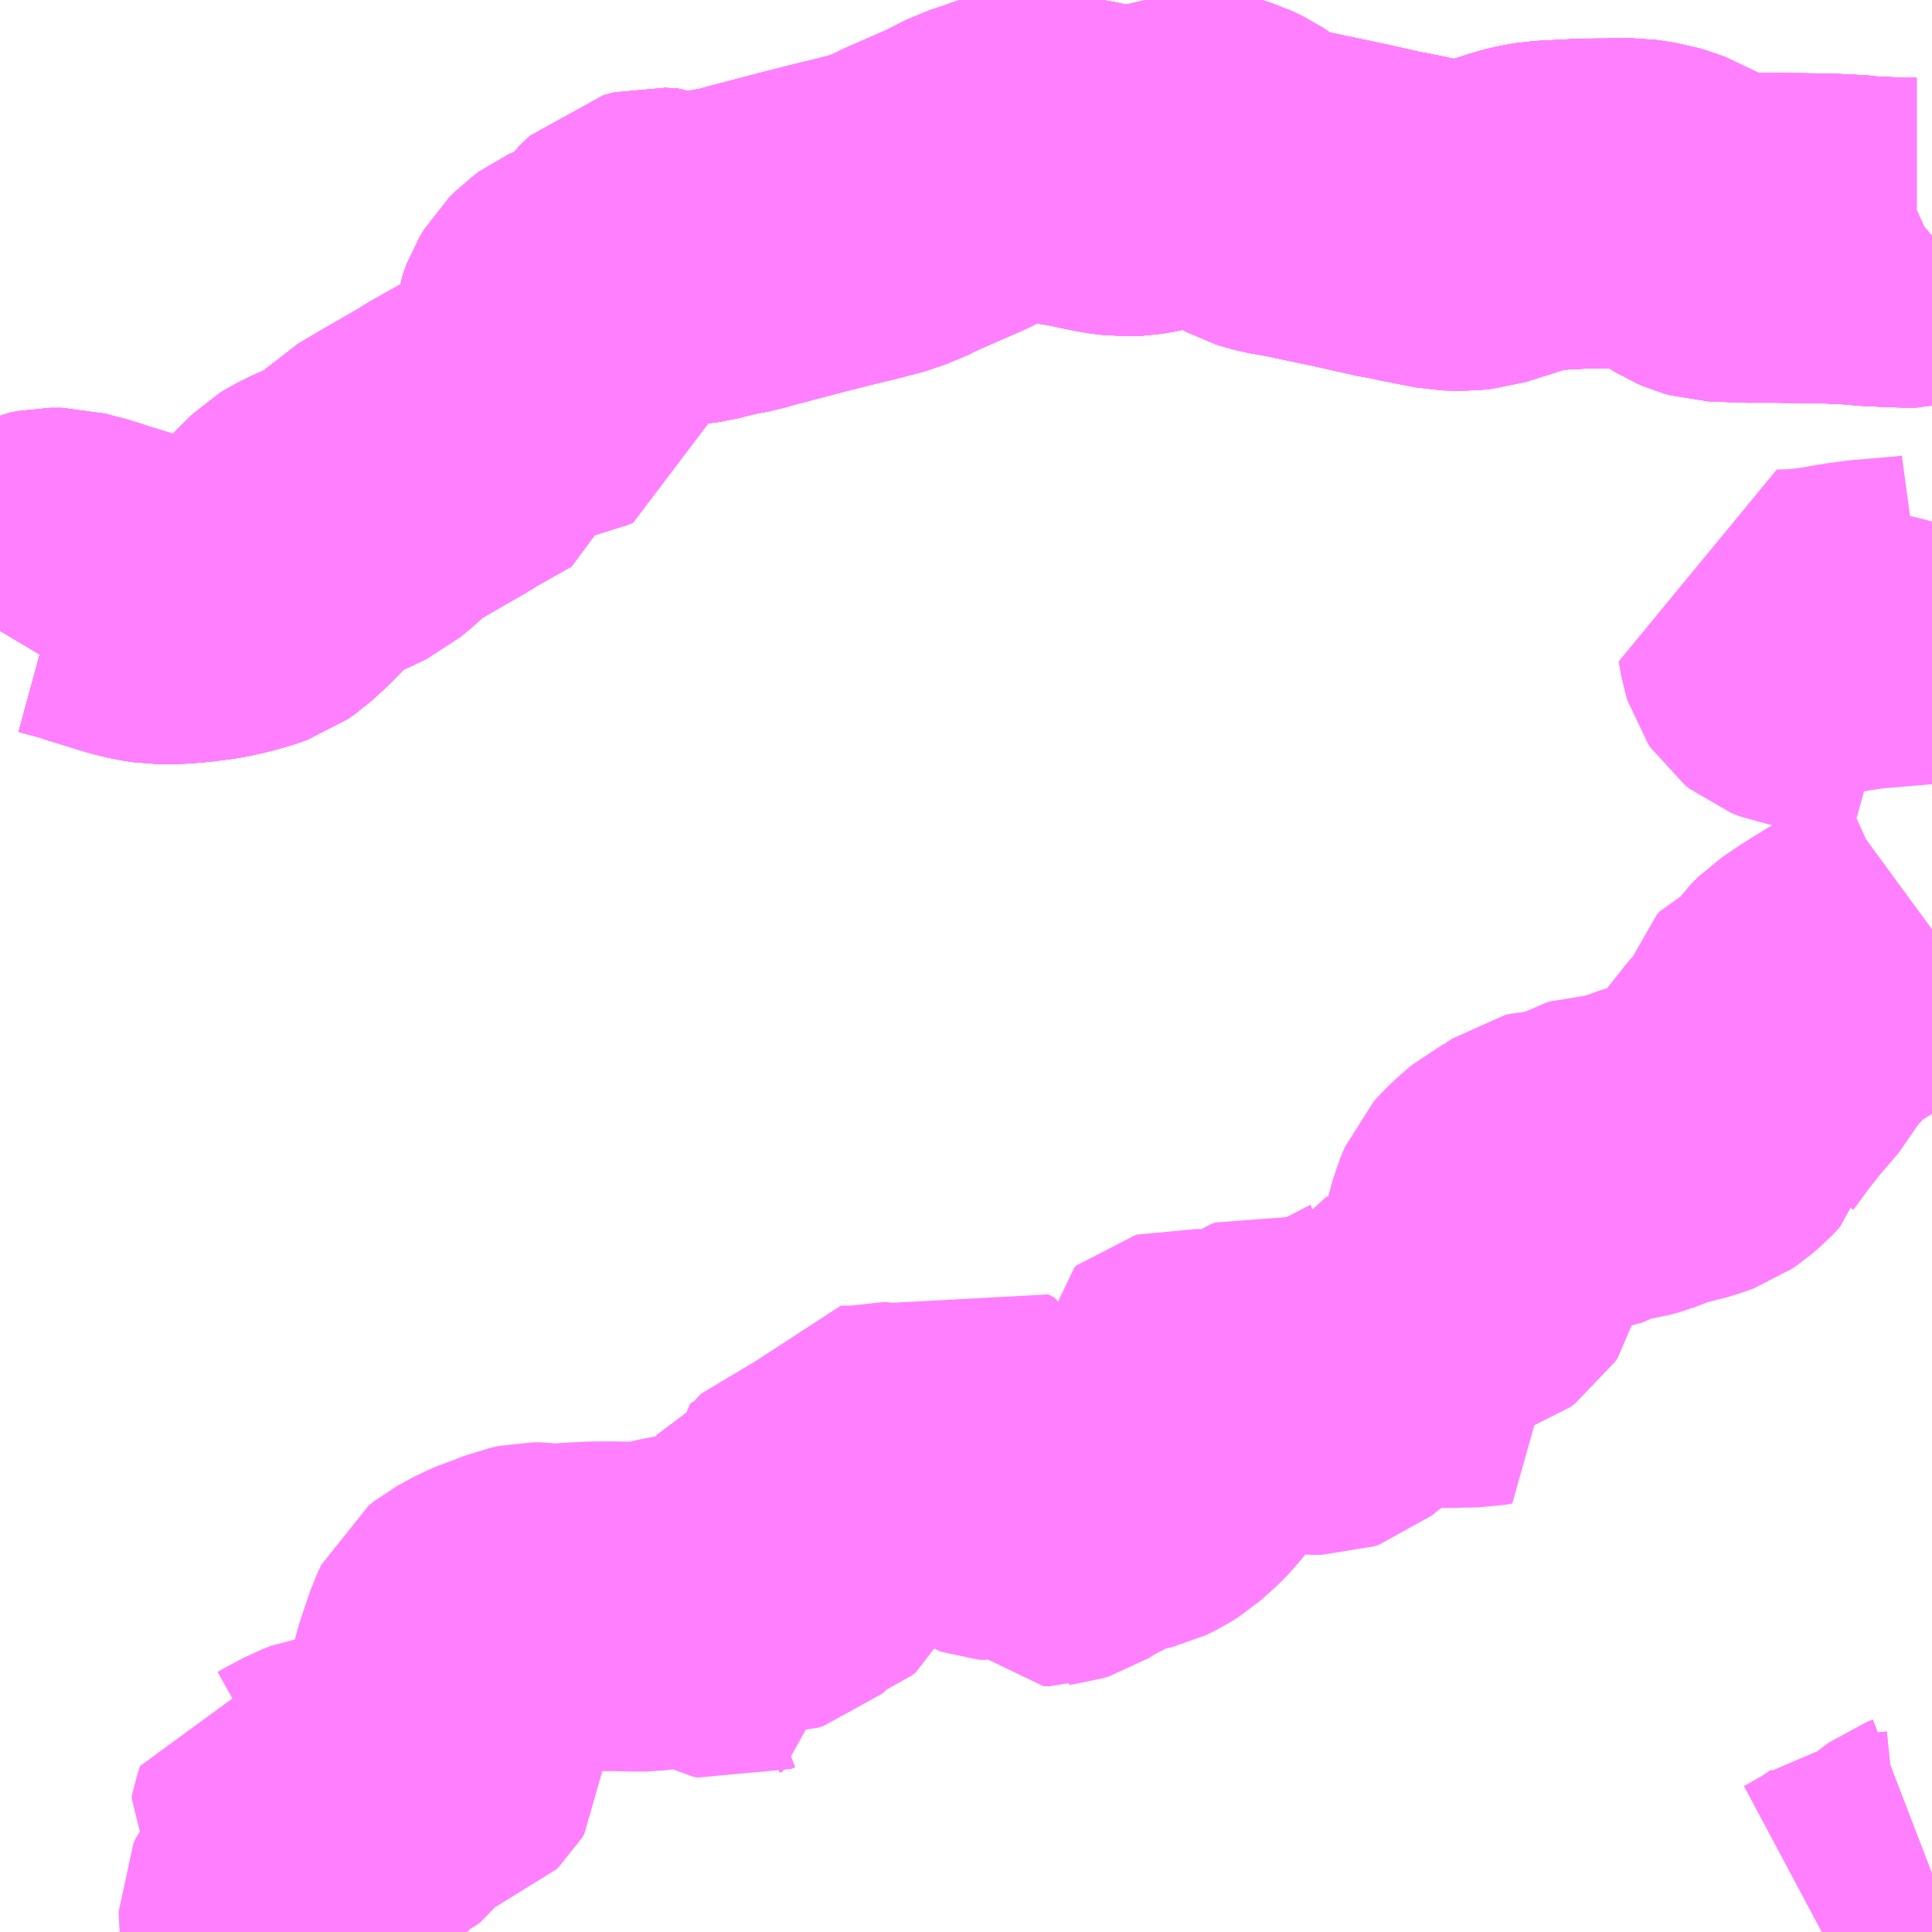 <?xml version="1.0" encoding="UTF-8"?>
<svg  xmlns="http://www.w3.org/2000/svg" xmlns:xlink="http://www.w3.org/1999/xlink" xmlns:go="http://purl.org/svgmap/profile" property="N07_001,N07_002,N07_003,N07_004,N07_005,N07_006,N07_007" viewBox="14124.023 -4029.785 4.395 4.395" go:dataArea="14124.0234375 -4029.78515625 4.39453125 4.39453125" >
<globalCoordinateSystem srsName="http://purl.org/crs/84" transform="matrix(100.0,0.0,0.0,-100.0,0.0,0.0)" />
<defs>
 <g id="p0" >
  <circle cx="0.0" cy="0.0" r="3" stroke="green" stroke-width="0.75" vector-effect="non-scaling-stroke" />
 </g>
</defs>
<g fill="none" fill-rule="evenodd" stroke="#FF00FF" stroke-width="0.75" opacity="0.5" vector-effect="non-scaling-stroke" stroke-linejoin="bevel" >
<path content="1,JRバス東北（株）,すーぱー湯～遊号,2.0,2.0,2.0," xlink:title="1" d="M14128.167,-4025.391L14128.182,-4025.399L14128.201,-4025.41L14128.23,-4025.426L14128.266,-4025.451L14128.277,-4025.46L14128.284,-4025.466L14128.353,-4025.473L14128.366,-4025.483L14128.378,-4025.497L14128.394,-4025.51L14128.405,-4025.518L14128.418,-4025.523"/>
<path content="1,JRバス東北（株）,二戸ー荒屋新町駅,8.5,5.5,5.5," xlink:title="1" d="M14128.418,-4025.523L14128.405,-4025.518L14128.394,-4025.51L14128.378,-4025.497L14128.366,-4025.483L14128.353,-4025.473L14128.284,-4025.466L14128.277,-4025.46L14128.266,-4025.451L14128.23,-4025.426L14128.201,-4025.41L14128.182,-4025.399L14128.167,-4025.391"/>
<path content="3,二戸市,二戸地区医療機関コース（上川代～市内医療機関～二戸駅）,0.2,0.0,0.0," xlink:title="3" d="M14124.023,-4028.35L14124.045,-4028.387L14124.064,-4028.431L14124.074,-4028.446L14124.083,-4028.456L14124.098,-4028.469L14124.117,-4028.478L14124.137,-4028.482L14124.164,-4028.482L14124.197,-4028.473L14124.222,-4028.467L14124.24,-4028.46L14124.286,-4028.446L14124.305,-4028.44L14124.328,-4028.433L14124.356,-4028.426L14124.384,-4028.422L14124.42,-4028.422L14124.46,-4028.425L14124.506,-4028.431L14124.543,-4028.439L14124.575,-4028.448L14124.598,-4028.456L14124.615,-4028.468L14124.646,-4028.496L14124.697,-4028.549L14124.722,-4028.573L14124.73,-4028.578L14124.762,-4028.594L14124.795,-4028.607L14124.83,-4028.624L14124.861,-4028.65L14124.87,-4028.659L14124.886,-4028.674L14124.892,-4028.68L14124.941,-4028.709L14125.033,-4028.762L14125.05,-4028.773L14125.139,-4028.823L14125.141,-4028.832L14125.141,-4028.916L14125.14,-4028.925L14125.178,-4028.927L14125.21,-4028.928L14125.224,-4028.93L14125.286,-4028.931L14125.297,-4028.933L14125.308,-4028.938L14125.31,-4028.951L14125.307,-4028.967L14125.293,-4028.999L14125.291,-4029.006L14125.289,-4029.013L14125.291,-4029.03L14125.3,-4029.054L14125.309,-4029.069L14125.324,-4029.084L14125.335,-4029.092L14125.361,-4029.104L14125.408,-4029.125L14125.419,-4029.133L14125.441,-4029.159L14125.456,-4029.171L14125.464,-4029.182L14125.488,-4029.205L14125.512,-4029.211L14125.542,-4029.209L14125.579,-4029.193L14125.609,-4029.197L14125.665,-4029.211L14125.704,-4029.218L14125.727,-4029.225L14125.849,-4029.257L14125.924,-4029.276L14125.974,-4029.288L14126.031,-4029.303L14126.081,-4029.324L14126.087,-4029.328L14126.183,-4029.37L14126.195,-4029.375L14126.254,-4029.405L14126.296,-4029.419L14126.315,-4029.426L14126.325,-4029.429L14126.345,-4029.431L14126.376,-4029.43L14126.488,-4029.412L14126.509,-4029.407L14126.548,-4029.399L14126.58,-4029.395L14126.605,-4029.396L14126.629,-4029.4L14126.733,-4029.424L14126.75,-4029.427L14126.775,-4029.427L14126.785,-4029.426L14126.801,-4029.421L14126.824,-4029.41L14126.854,-4029.39L14126.878,-4029.372L14126.9,-4029.36L14126.916,-4029.355L14126.931,-4029.351L14126.942,-4029.349L14126.951,-4029.347L14126.962,-4029.346L14127.09,-4029.319L14127.193,-4029.296L14127.215,-4029.293L14127.234,-4029.288L14127.316,-4029.272L14127.35,-4029.271L14127.381,-4029.274L14127.489,-4029.308L14127.51,-4029.313L14127.533,-4029.317L14127.551,-4029.318L14127.628,-4029.322L14127.736,-4029.323L14127.777,-4029.317L14127.793,-4029.312L14127.825,-4029.301L14127.896,-4029.257L14127.91,-4029.251L14127.924,-4029.247L14127.996,-4029.244L14128.063,-4029.244L14128.148,-4029.243L14128.191,-4029.242L14128.252,-4029.239L14128.263,-4029.237L14128.285,-4029.236L14128.304,-4029.235L14128.354,-4029.233L14128.383,-4029.233L14128.401,-4029.238L14128.412,-4029.243L14128.418,-4029.248"/>
<path content="3,二戸市,二戸地区医療機関コース（山田～市内医療機関～二戸駅）,0.2,0.0,0.0," xlink:title="3" d="M14124.715,-4025.391L14124.715,-4025.392L14124.706,-4025.396L14124.701,-4025.397L14124.681,-4025.409L14124.671,-4025.417L14124.669,-4025.421L14124.668,-4025.431L14124.668,-4025.437L14124.673,-4025.448L14124.707,-4025.489L14124.731,-4025.515L14124.735,-4025.525L14124.734,-4025.538L14124.732,-4025.545L14124.732,-4025.563L14124.734,-4025.579L14124.739,-4025.594L14124.739,-4025.606L14124.726,-4025.612L14124.71,-4025.615L14124.694,-4025.617L14124.69,-4025.622L14124.692,-4025.632L14124.699,-4025.654L14124.7,-4025.654L14124.718,-4025.664L14124.754,-4025.683L14124.777,-4025.692L14124.784,-4025.693L14124.808,-4025.682L14124.826,-4025.671L14124.834,-4025.671L14124.84,-4025.672L14124.848,-4025.675L14124.864,-4025.691L14124.917,-4025.746L14124.924,-4025.752L14124.948,-4025.776L14124.958,-4025.784L14124.964,-4025.787L14124.973,-4025.789L14125.006,-4025.792L14125.024,-4025.798L14125.029,-4025.803L14125.034,-4025.811L14125.034,-4025.82L14125.031,-4025.827L14125.027,-4025.841L14125.028,-4025.849L14125.032,-4025.869L14125.062,-4025.981L14125.084,-4026.046L14125.093,-4026.065L14125.107,-4026.076L14125.138,-4026.093L14125.169,-4026.107L14125.186,-4026.112L14125.218,-4026.125L14125.237,-4026.129L14125.253,-4026.129L14125.272,-4026.126L14125.288,-4026.125L14125.319,-4026.128L14125.374,-4026.131L14125.42,-4026.131L14125.472,-4026.13L14125.491,-4026.13L14125.515,-4026.133L14125.569,-4026.147L14125.586,-4026.149L14125.599,-4026.149L14125.608,-4026.147L14125.634,-4026.137L14125.653,-4026.125L14125.664,-4026.116L14125.673,-4026.111L14125.683,-4026.109L14125.693,-4026.113L14125.7,-4026.115L14125.695,-4026.132L14125.69,-4026.156L14125.689,-4026.169L14125.693,-4026.176L14125.713,-4026.195L14125.729,-4026.207L14125.739,-4026.213L14125.761,-4026.213L14125.773,-4026.213L14125.786,-4026.217L14125.793,-4026.223L14125.796,-4026.233L14125.795,-4026.242L14125.796,-4026.254L14125.797,-4026.271L14125.803,-4026.278L14125.814,-4026.283L14125.822,-4026.284L14125.838,-4026.281L14125.86,-4026.273L14125.868,-4026.272L14125.873,-4026.274L14125.881,-4026.28L14125.883,-4026.285L14125.881,-4026.293L14125.875,-4026.306L14125.872,-4026.314L14125.868,-4026.324L14125.869,-4026.332L14125.872,-4026.338L14125.884,-4026.35L14125.914,-4026.359L14125.92,-4026.361L14125.927,-4026.367L14125.925,-4026.379L14125.921,-4026.392L14125.921,-4026.401L14125.926,-4026.416L14125.932,-4026.431L14125.936,-4026.44L14125.959,-4026.44L14125.967,-4026.439L14125.986,-4026.439L14126.005,-4026.442L14126.032,-4026.448L14126.042,-4026.448L14126.057,-4026.442L14126.079,-4026.426L14126.104,-4026.407L14126.125,-4026.408L14126.162,-4026.416L14126.179,-4026.422L14126.186,-4026.425L14126.19,-4026.432L14126.196,-4026.453L14126.206,-4026.475L14126.214,-4026.488L14126.226,-4026.496L14126.24,-4026.505L14126.254,-4026.498L14126.256,-4026.493L14126.256,-4026.427L14126.264,-4026.401L14126.271,-4026.39L14126.278,-4026.385L14126.284,-4026.383L14126.294,-4026.382L14126.308,-4026.385L14126.324,-4026.388L14126.343,-4026.387L14126.355,-4026.381L14126.36,-4026.377L14126.389,-4026.334L14126.397,-4026.324L14126.411,-4026.324L14126.414,-4026.325L14126.423,-4026.326L14126.436,-4026.33L14126.469,-4026.351L14126.49,-4026.361L14126.513,-4026.374L14126.564,-4026.394L14126.577,-4026.397L14126.586,-4026.399L14126.603,-4026.403L14126.622,-4026.412L14126.641,-4026.424L14126.669,-4026.449L14126.687,-4026.467L14126.7,-4026.484L14126.718,-4026.509L14126.725,-4026.52L14126.729,-4026.534L14126.729,-4026.539L14126.719,-4026.563L14126.712,-4026.573L14126.703,-4026.594L14126.702,-4026.606L14126.702,-4026.61L14126.707,-4026.614L14126.714,-4026.616L14126.725,-4026.615L14126.747,-4026.61L14126.81,-4026.6L14126.828,-4026.599L14126.843,-4026.602L14126.853,-4026.605L14126.863,-4026.614L14126.876,-4026.633L14126.887,-4026.642L14126.897,-4026.645L14126.911,-4026.643L14126.934,-4026.637L14126.953,-4026.631L14126.987,-4026.625L14127.007,-4026.623L14127.03,-4026.623L14127.042,-4026.627L14127.059,-4026.641L14127.06,-4026.643L14127.077,-4026.657L14127.118,-4026.681L14127.145,-4026.695L14127.176,-4026.711L14127.177,-4026.713L14127.21,-4026.726L14127.226,-4026.73L14127.243,-4026.73L14127.254,-4026.732L14127.314,-4026.729L14127.328,-4026.73L14127.381,-4026.731L14127.398,-4026.734L14127.372,-4026.757L14127.357,-4026.774L14127.353,-4026.783L14127.351,-4026.79L14127.348,-4026.804L14127.343,-4026.813L14127.338,-4026.827L14127.327,-4026.845L14127.32,-4026.854L14127.311,-4026.867L14127.32,-4026.87L14127.35,-4026.878L14127.37,-4026.884L14127.374,-4026.887L14127.385,-4026.895L14127.391,-4026.904L14127.396,-4026.926L14127.417,-4027.004L14127.428,-4027.03L14127.436,-4027.039L14127.458,-4027.06L14127.475,-4027.074L14127.498,-4027.086L14127.512,-4027.095L14127.537,-4027.112L14127.549,-4027.115L14127.561,-4027.115L14127.571,-4027.117L14127.581,-4027.117L14127.611,-4027.121L14127.625,-4027.127L14127.647,-4027.142L14127.658,-4027.148L14127.667,-4027.151L14127.689,-4027.151L14127.728,-4027.157L14127.743,-4027.161L14127.791,-4027.18L14127.858,-4027.197L14127.886,-4027.207L14127.899,-4027.216L14127.919,-4027.233L14127.936,-4027.251L14127.937,-4027.255L14127.976,-4027.308L14128.01,-4027.351L14128.015,-4027.357L14128.058,-4027.407L14128.064,-4027.418L14128.071,-4027.448L14128.074,-4027.457L14128.081,-4027.465L14128.103,-4027.474L14128.11,-4027.478L14128.118,-4027.485L14128.136,-4027.51L14128.15,-4027.524L14128.19,-4027.551L14128.232,-4027.577L14128.262,-4027.595L14128.312,-4027.613L14128.374,-4027.641L14128.388,-4027.649L14128.418,-4027.671M14128.418,-4028.148L14128.402,-4028.166L14128.36,-4028.217L14128.354,-4028.222L14128.333,-4028.233L14128.308,-4028.24L14128.224,-4028.26L14128.196,-4028.266L14128.177,-4028.267L14128.12,-4028.276L14128.1,-4028.284L14128.09,-4028.292L14128.084,-4028.301L14128.08,-4028.314L14128.076,-4028.336L14128.075,-4028.342L14128.112,-4028.343L14128.153,-4028.347L14128.187,-4028.352L14128.226,-4028.359L14128.271,-4028.365L14128.378,-4028.374L14128.4,-4028.377L14128.418,-4028.381"/>
<path content="3,二戸市,二戸地区医療機関コース（川又～市内医療機関～二戸駅）,0.2,0.0,0.0," xlink:title="3" d="M14124.023,-4028.35L14124.045,-4028.387L14124.064,-4028.431L14124.074,-4028.446L14124.083,-4028.456L14124.098,-4028.469L14124.117,-4028.478L14124.137,-4028.482L14124.164,-4028.482L14124.197,-4028.473L14124.222,-4028.467L14124.24,-4028.46L14124.286,-4028.446L14124.305,-4028.44L14124.328,-4028.433L14124.356,-4028.426L14124.384,-4028.422L14124.42,-4028.422L14124.46,-4028.425L14124.506,-4028.431L14124.543,-4028.439L14124.575,-4028.448L14124.598,-4028.456L14124.615,-4028.468L14124.646,-4028.496L14124.697,-4028.549L14124.722,-4028.573L14124.73,-4028.578L14124.762,-4028.594L14124.795,-4028.607L14124.83,-4028.624L14124.861,-4028.65L14124.87,-4028.659L14124.886,-4028.674L14124.892,-4028.68L14124.941,-4028.709L14125.033,-4028.762L14125.05,-4028.773L14125.139,-4028.823L14125.141,-4028.832L14125.141,-4028.916L14125.14,-4028.925L14125.178,-4028.927L14125.21,-4028.928L14125.224,-4028.93L14125.286,-4028.931L14125.297,-4028.933L14125.308,-4028.938L14125.31,-4028.951L14125.307,-4028.967L14125.293,-4028.999L14125.291,-4029.006L14125.289,-4029.013L14125.291,-4029.03L14125.3,-4029.054L14125.309,-4029.069L14125.324,-4029.084L14125.335,-4029.092L14125.361,-4029.104L14125.408,-4029.125L14125.419,-4029.133L14125.441,-4029.159L14125.456,-4029.171L14125.464,-4029.182L14125.488,-4029.205L14125.512,-4029.211L14125.542,-4029.209L14125.579,-4029.193L14125.609,-4029.197L14125.665,-4029.211L14125.704,-4029.218L14125.727,-4029.225L14125.849,-4029.257L14125.924,-4029.276L14125.974,-4029.288L14126.031,-4029.303L14126.081,-4029.324L14126.087,-4029.328L14126.183,-4029.37L14126.195,-4029.375L14126.254,-4029.405L14126.296,-4029.419L14126.315,-4029.426L14126.325,-4029.429L14126.345,-4029.431L14126.376,-4029.43L14126.488,-4029.412L14126.509,-4029.407L14126.548,-4029.399L14126.58,-4029.395L14126.605,-4029.396L14126.629,-4029.4L14126.733,-4029.424L14126.75,-4029.427L14126.775,-4029.427L14126.785,-4029.426L14126.801,-4029.421L14126.824,-4029.41L14126.854,-4029.39L14126.878,-4029.372L14126.9,-4029.36L14126.916,-4029.355L14126.931,-4029.351L14126.942,-4029.349L14126.951,-4029.347L14126.962,-4029.346L14127.09,-4029.319L14127.193,-4029.296L14127.215,-4029.293L14127.234,-4029.288L14127.316,-4029.272L14127.35,-4029.271L14127.381,-4029.274L14127.489,-4029.308L14127.51,-4029.313L14127.533,-4029.317L14127.551,-4029.318L14127.628,-4029.322L14127.736,-4029.323L14127.777,-4029.317L14127.793,-4029.312L14127.825,-4029.301L14127.896,-4029.257L14127.91,-4029.251L14127.924,-4029.247L14127.996,-4029.244L14128.063,-4029.244L14128.148,-4029.243L14128.191,-4029.242L14128.252,-4029.239L14128.263,-4029.237L14128.285,-4029.236L14128.304,-4029.235L14128.354,-4029.233L14128.383,-4029.233L14128.401,-4029.238L14128.412,-4029.243L14128.418,-4029.248"/>
<path content="3,二戸市,二戸地区医療機関コース（根森～市内医療機関～二戸駅）,0.2,0.0,0.0," xlink:title="3" d="M14124.023,-4028.35L14124.045,-4028.387L14124.064,-4028.431L14124.074,-4028.446L14124.083,-4028.456L14124.098,-4028.469L14124.117,-4028.478L14124.137,-4028.482L14124.164,-4028.482L14124.197,-4028.473L14124.222,-4028.467L14124.24,-4028.46L14124.286,-4028.446L14124.305,-4028.44L14124.328,-4028.433L14124.356,-4028.426L14124.384,-4028.422L14124.42,-4028.422L14124.46,-4028.425L14124.506,-4028.431L14124.543,-4028.439L14124.575,-4028.448L14124.598,-4028.456L14124.615,-4028.468L14124.646,-4028.496L14124.697,-4028.549L14124.722,-4028.573L14124.73,-4028.578L14124.762,-4028.594L14124.795,-4028.607L14124.83,-4028.624L14124.861,-4028.65L14124.87,-4028.659L14124.886,-4028.674L14124.892,-4028.68L14124.941,-4028.709L14125.033,-4028.762L14125.05,-4028.773L14125.139,-4028.823L14125.141,-4028.832L14125.141,-4028.916L14125.14,-4028.925L14125.178,-4028.927L14125.21,-4028.928L14125.224,-4028.93L14125.286,-4028.931L14125.297,-4028.933L14125.308,-4028.938L14125.31,-4028.951L14125.307,-4028.967L14125.293,-4028.999L14125.291,-4029.006L14125.289,-4029.013L14125.291,-4029.03L14125.3,-4029.054L14125.309,-4029.069L14125.324,-4029.084L14125.335,-4029.092L14125.361,-4029.104L14125.408,-4029.125L14125.419,-4029.133L14125.441,-4029.159L14125.456,-4029.171L14125.464,-4029.182L14125.488,-4029.205L14125.512,-4029.211L14125.542,-4029.209L14125.579,-4029.193L14125.609,-4029.197L14125.665,-4029.211L14125.704,-4029.218L14125.727,-4029.225L14125.849,-4029.257L14125.924,-4029.276L14125.974,-4029.288L14126.031,-4029.303L14126.081,-4029.324L14126.087,-4029.328L14126.183,-4029.37L14126.195,-4029.375L14126.254,-4029.405L14126.296,-4029.419L14126.315,-4029.426L14126.325,-4029.429L14126.345,-4029.431L14126.376,-4029.43L14126.488,-4029.412L14126.509,-4029.407L14126.548,-4029.399L14126.58,-4029.395L14126.605,-4029.396L14126.629,-4029.4L14126.733,-4029.424L14126.75,-4029.427L14126.775,-4029.427L14126.785,-4029.426L14126.801,-4029.421L14126.824,-4029.41L14126.854,-4029.39L14126.878,-4029.372L14126.9,-4029.36L14126.916,-4029.355L14126.931,-4029.351L14126.942,-4029.349L14126.951,-4029.347L14126.962,-4029.346L14127.09,-4029.319L14127.193,-4029.296L14127.215,-4029.293L14127.234,-4029.288L14127.316,-4029.272L14127.35,-4029.271L14127.381,-4029.274L14127.489,-4029.308L14127.51,-4029.313L14127.533,-4029.317L14127.551,-4029.318L14127.628,-4029.322L14127.736,-4029.323L14127.777,-4029.317L14127.793,-4029.312L14127.825,-4029.301L14127.896,-4029.257L14127.91,-4029.251L14127.924,-4029.247L14127.996,-4029.244L14128.063,-4029.244L14128.148,-4029.243L14128.191,-4029.242L14128.252,-4029.239L14128.263,-4029.237L14128.285,-4029.236L14128.304,-4029.235L14128.354,-4029.233L14128.383,-4029.233L14128.401,-4029.238L14128.412,-4029.243L14128.418,-4029.248"/>
<path content="3,二戸市,二戸地区医療機関コース（牛間木～市内医療機関～二戸駅）,0.2,0.0,0.0," xlink:title="3" d="M14124.023,-4028.35L14124.045,-4028.387L14124.064,-4028.431L14124.074,-4028.446L14124.083,-4028.456L14124.098,-4028.469L14124.117,-4028.478L14124.137,-4028.482L14124.164,-4028.482L14124.197,-4028.473L14124.222,-4028.467L14124.24,-4028.46L14124.286,-4028.446L14124.305,-4028.44L14124.328,-4028.433L14124.356,-4028.426L14124.384,-4028.422L14124.42,-4028.422L14124.46,-4028.425L14124.506,-4028.431L14124.543,-4028.439L14124.575,-4028.448L14124.598,-4028.456L14124.615,-4028.468L14124.646,-4028.496L14124.697,-4028.549L14124.722,-4028.573L14124.73,-4028.578L14124.762,-4028.594L14124.795,-4028.607L14124.83,-4028.624L14124.861,-4028.65L14124.87,-4028.659L14124.886,-4028.674L14124.892,-4028.68L14124.941,-4028.709L14125.033,-4028.762L14125.05,-4028.773L14125.139,-4028.823L14125.141,-4028.832L14125.141,-4028.916L14125.14,-4028.925L14125.178,-4028.927L14125.21,-4028.928L14125.224,-4028.93L14125.286,-4028.931L14125.297,-4028.933L14125.308,-4028.938L14125.31,-4028.951L14125.307,-4028.967L14125.293,-4028.999L14125.291,-4029.006L14125.289,-4029.013L14125.291,-4029.03L14125.3,-4029.054L14125.309,-4029.069L14125.324,-4029.084L14125.335,-4029.092L14125.361,-4029.104L14125.408,-4029.125L14125.419,-4029.133L14125.441,-4029.159L14125.456,-4029.171L14125.464,-4029.182L14125.488,-4029.205L14125.512,-4029.211L14125.542,-4029.209L14125.579,-4029.193L14125.609,-4029.197L14125.665,-4029.211L14125.704,-4029.218L14125.727,-4029.225L14125.849,-4029.257L14125.924,-4029.276L14125.974,-4029.288L14126.031,-4029.303L14126.081,-4029.324L14126.087,-4029.328L14126.183,-4029.37L14126.195,-4029.375L14126.254,-4029.405L14126.296,-4029.419L14126.315,-4029.426L14126.325,-4029.429L14126.345,-4029.431L14126.376,-4029.43L14126.488,-4029.412L14126.509,-4029.407L14126.548,-4029.399L14126.58,-4029.395L14126.605,-4029.396L14126.629,-4029.4L14126.733,-4029.424L14126.75,-4029.427L14126.775,-4029.427L14126.785,-4029.426L14126.801,-4029.421L14126.824,-4029.41L14126.854,-4029.39L14126.878,-4029.372L14126.9,-4029.36L14126.916,-4029.355L14126.931,-4029.351L14126.942,-4029.349L14126.951,-4029.347L14126.962,-4029.346L14127.09,-4029.319L14127.193,-4029.296L14127.215,-4029.293L14127.234,-4029.288L14127.316,-4029.272L14127.35,-4029.271L14127.381,-4029.274L14127.489,-4029.308L14127.51,-4029.313L14127.533,-4029.317L14127.551,-4029.318L14127.628,-4029.322L14127.736,-4029.323L14127.777,-4029.317L14127.793,-4029.312L14127.825,-4029.301L14127.896,-4029.257L14127.91,-4029.251L14127.924,-4029.247L14127.996,-4029.244L14128.063,-4029.244L14128.148,-4029.243L14128.191,-4029.242L14128.252,-4029.239L14128.263,-4029.237L14128.285,-4029.236L14128.304,-4029.235L14128.354,-4029.233L14128.383,-4029.233L14128.401,-4029.238L14128.412,-4029.243L14128.418,-4029.248"/>
<path content="3,二戸市,二戸地区医療機関コース（米内～市内医療機関～二戸駅）,0.2,0.0,0.0," xlink:title="3" d="M14124.023,-4028.35L14124.045,-4028.387L14124.064,-4028.431L14124.074,-4028.446L14124.083,-4028.456L14124.098,-4028.469L14124.117,-4028.478L14124.137,-4028.482L14124.164,-4028.482L14124.197,-4028.473L14124.222,-4028.467L14124.24,-4028.46L14124.286,-4028.446L14124.305,-4028.44L14124.328,-4028.433L14124.356,-4028.426L14124.384,-4028.422L14124.42,-4028.422L14124.46,-4028.425L14124.506,-4028.431L14124.543,-4028.439L14124.575,-4028.448L14124.598,-4028.456L14124.615,-4028.468L14124.646,-4028.496L14124.697,-4028.549L14124.722,-4028.573L14124.73,-4028.578L14124.762,-4028.594L14124.795,-4028.607L14124.83,-4028.624L14124.861,-4028.65L14124.87,-4028.659L14124.886,-4028.674L14124.892,-4028.68L14124.941,-4028.709L14125.033,-4028.762L14125.05,-4028.773L14125.139,-4028.823L14125.141,-4028.832L14125.141,-4028.916L14125.14,-4028.925L14125.178,-4028.927L14125.21,-4028.928L14125.224,-4028.93L14125.286,-4028.931L14125.297,-4028.933L14125.308,-4028.938L14125.31,-4028.951L14125.307,-4028.967L14125.293,-4028.999L14125.291,-4029.006L14125.289,-4029.013L14125.291,-4029.03L14125.3,-4029.054L14125.309,-4029.069L14125.324,-4029.084L14125.335,-4029.092L14125.361,-4029.104L14125.408,-4029.125L14125.419,-4029.133L14125.441,-4029.159L14125.456,-4029.171L14125.464,-4029.182L14125.488,-4029.205L14125.512,-4029.211L14125.542,-4029.209L14125.579,-4029.193L14125.609,-4029.197L14125.665,-4029.211L14125.704,-4029.218L14125.727,-4029.225L14125.849,-4029.257L14125.924,-4029.276L14125.974,-4029.288L14126.031,-4029.303L14126.081,-4029.324L14126.087,-4029.328L14126.183,-4029.37L14126.195,-4029.375L14126.254,-4029.405L14126.296,-4029.419L14126.315,-4029.426L14126.325,-4029.429L14126.345,-4029.431L14126.376,-4029.43L14126.488,-4029.412L14126.509,-4029.407L14126.548,-4029.399L14126.58,-4029.395L14126.605,-4029.396L14126.629,-4029.4L14126.733,-4029.424L14126.75,-4029.427L14126.775,-4029.427L14126.785,-4029.426L14126.801,-4029.421L14126.824,-4029.41L14126.854,-4029.39L14126.878,-4029.372L14126.9,-4029.36L14126.916,-4029.355L14126.931,-4029.351L14126.942,-4029.349L14126.951,-4029.347L14126.962,-4029.346L14127.09,-4029.319L14127.193,-4029.296L14127.215,-4029.293L14127.234,-4029.288L14127.316,-4029.272L14127.35,-4029.271L14127.381,-4029.274L14127.489,-4029.308L14127.51,-4029.313L14127.533,-4029.317L14127.551,-4029.318L14127.628,-4029.322L14127.736,-4029.323L14127.777,-4029.317L14127.793,-4029.312L14127.825,-4029.301L14127.896,-4029.257L14127.91,-4029.251L14127.924,-4029.247L14127.996,-4029.244L14128.063,-4029.244L14128.148,-4029.243L14128.191,-4029.242L14128.252,-4029.239L14128.263,-4029.237L14128.285,-4029.236L14128.304,-4029.235L14128.354,-4029.233L14128.383,-4029.233L14128.401,-4029.238L14128.412,-4029.243L14128.418,-4029.248"/>
<path content="3,二戸市,二戸地区医療機関コース（足沢～市内医療機関～二戸駅）,0.2,0.0,0.0," xlink:title="3" d="M14124.023,-4028.35L14124.045,-4028.387L14124.064,-4028.431L14124.074,-4028.446L14124.083,-4028.456L14124.098,-4028.469L14124.117,-4028.478L14124.137,-4028.482L14124.164,-4028.482L14124.197,-4028.473L14124.222,-4028.467L14124.24,-4028.46L14124.286,-4028.446L14124.305,-4028.44L14124.328,-4028.433L14124.356,-4028.426L14124.384,-4028.422L14124.42,-4028.422L14124.46,-4028.425L14124.506,-4028.431L14124.543,-4028.439L14124.575,-4028.448L14124.598,-4028.456L14124.615,-4028.468L14124.646,-4028.496L14124.697,-4028.549L14124.722,-4028.573L14124.73,-4028.578L14124.762,-4028.594L14124.795,-4028.607L14124.83,-4028.624L14124.861,-4028.65L14124.87,-4028.659L14124.886,-4028.674L14124.892,-4028.68L14124.941,-4028.709L14125.033,-4028.762L14125.05,-4028.773L14125.139,-4028.823L14125.141,-4028.832L14125.141,-4028.916L14125.14,-4028.925L14125.178,-4028.927L14125.21,-4028.928L14125.224,-4028.93L14125.286,-4028.931L14125.297,-4028.933L14125.308,-4028.938L14125.31,-4028.951L14125.307,-4028.967L14125.293,-4028.999L14125.291,-4029.006L14125.289,-4029.013L14125.291,-4029.03L14125.3,-4029.054L14125.309,-4029.069L14125.324,-4029.084L14125.335,-4029.092L14125.361,-4029.104L14125.408,-4029.125L14125.419,-4029.133L14125.441,-4029.159L14125.456,-4029.171L14125.464,-4029.182L14125.488,-4029.205L14125.512,-4029.211L14125.542,-4029.209L14125.579,-4029.193L14125.609,-4029.197L14125.665,-4029.211L14125.704,-4029.218L14125.727,-4029.225L14125.849,-4029.257L14125.924,-4029.276L14125.974,-4029.288L14126.031,-4029.303L14126.081,-4029.324L14126.087,-4029.328L14126.183,-4029.37L14126.195,-4029.375L14126.254,-4029.405L14126.296,-4029.419L14126.315,-4029.426L14126.325,-4029.429L14126.345,-4029.431L14126.376,-4029.43L14126.488,-4029.412L14126.509,-4029.407L14126.548,-4029.399L14126.58,-4029.395L14126.605,-4029.396L14126.629,-4029.4L14126.733,-4029.424L14126.75,-4029.427L14126.775,-4029.427L14126.785,-4029.426L14126.801,-4029.421L14126.824,-4029.41L14126.854,-4029.39L14126.878,-4029.372L14126.9,-4029.36L14126.916,-4029.355L14126.931,-4029.351L14126.942,-4029.349L14126.951,-4029.347L14126.962,-4029.346L14127.09,-4029.319L14127.193,-4029.296L14127.215,-4029.293L14127.234,-4029.288L14127.316,-4029.272L14127.35,-4029.271L14127.381,-4029.274L14127.489,-4029.308L14127.51,-4029.313L14127.533,-4029.317L14127.551,-4029.318L14127.628,-4029.322L14127.736,-4029.323L14127.777,-4029.317L14127.793,-4029.312L14127.825,-4029.301L14127.896,-4029.257L14127.91,-4029.251L14127.924,-4029.247L14127.996,-4029.244L14128.063,-4029.244L14128.148,-4029.243L14128.191,-4029.242L14128.252,-4029.239L14128.263,-4029.237L14128.285,-4029.236L14128.304,-4029.235L14128.354,-4029.233L14128.383,-4029.233L14128.401,-4029.238L14128.412,-4029.243L14128.418,-4029.248"/>
<path content="3,二戸市,二戸地区廃止代替コース（大平原～二戸駅）,4.0,0.0,0.0," xlink:title="3" d="M14128.418,-4029.248L14128.412,-4029.243L14128.401,-4029.238L14128.383,-4029.233L14128.354,-4029.233L14128.304,-4029.235L14128.285,-4029.236L14128.263,-4029.237L14128.252,-4029.239L14128.191,-4029.242L14128.148,-4029.243L14128.063,-4029.244L14127.996,-4029.244L14127.924,-4029.247L14127.91,-4029.251L14127.896,-4029.257L14127.825,-4029.301L14127.793,-4029.312L14127.777,-4029.317L14127.736,-4029.323L14127.628,-4029.322L14127.551,-4029.318L14127.533,-4029.317L14127.51,-4029.313L14127.489,-4029.308L14127.381,-4029.274L14127.35,-4029.271L14127.316,-4029.272L14127.234,-4029.288L14127.215,-4029.293L14127.193,-4029.296L14127.09,-4029.319L14126.962,-4029.346L14126.951,-4029.347L14126.942,-4029.349L14126.931,-4029.351L14126.916,-4029.355L14126.9,-4029.36L14126.878,-4029.372L14126.854,-4029.39L14126.824,-4029.41L14126.801,-4029.421L14126.785,-4029.426L14126.775,-4029.427L14126.75,-4029.427L14126.733,-4029.424L14126.629,-4029.4L14126.605,-4029.396L14126.58,-4029.395L14126.548,-4029.399L14126.509,-4029.407L14126.488,-4029.412L14126.376,-4029.43L14126.345,-4029.431L14126.325,-4029.429L14126.315,-4029.426L14126.296,-4029.419L14126.254,-4029.405L14126.195,-4029.375L14126.183,-4029.37L14126.087,-4029.328L14126.081,-4029.324L14126.031,-4029.303L14125.974,-4029.288L14125.924,-4029.276L14125.849,-4029.257L14125.727,-4029.225L14125.704,-4029.218L14125.665,-4029.211L14125.609,-4029.197L14125.579,-4029.193L14125.542,-4029.209L14125.512,-4029.211L14125.488,-4029.205L14125.464,-4029.182L14125.456,-4029.171L14125.441,-4029.159L14125.419,-4029.133L14125.408,-4029.125L14125.361,-4029.104L14125.335,-4029.092L14125.324,-4029.084L14125.309,-4029.069L14125.3,-4029.054L14125.291,-4029.03L14125.289,-4029.013L14125.291,-4029.006L14125.293,-4028.999L14125.307,-4028.967L14125.31,-4028.951L14125.308,-4028.938L14125.297,-4028.933L14125.286,-4028.931L14125.224,-4028.93L14125.21,-4028.928L14125.178,-4028.927L14125.14,-4028.925L14125.141,-4028.916L14125.141,-4028.832L14125.139,-4028.823L14125.05,-4028.773L14125.033,-4028.762L14124.941,-4028.709L14124.892,-4028.68L14124.886,-4028.674L14124.87,-4028.659L14124.861,-4028.65L14124.83,-4028.624L14124.795,-4028.607L14124.762,-4028.594L14124.73,-4028.578L14124.722,-4028.573L14124.697,-4028.549L14124.646,-4028.496L14124.615,-4028.468L14124.598,-4028.456L14124.575,-4028.448L14124.543,-4028.439L14124.506,-4028.431L14124.46,-4028.425L14124.42,-4028.422L14124.384,-4028.422L14124.356,-4028.426L14124.328,-4028.433L14124.305,-4028.44L14124.286,-4028.446L14124.24,-4028.46L14124.222,-4028.467L14124.197,-4028.473L14124.164,-4028.482L14124.137,-4028.482L14124.117,-4028.478L14124.098,-4028.469L14124.083,-4028.456L14124.074,-4028.446L14124.064,-4028.431L14124.045,-4028.387L14124.023,-4028.35"/>
</g>
</svg>
